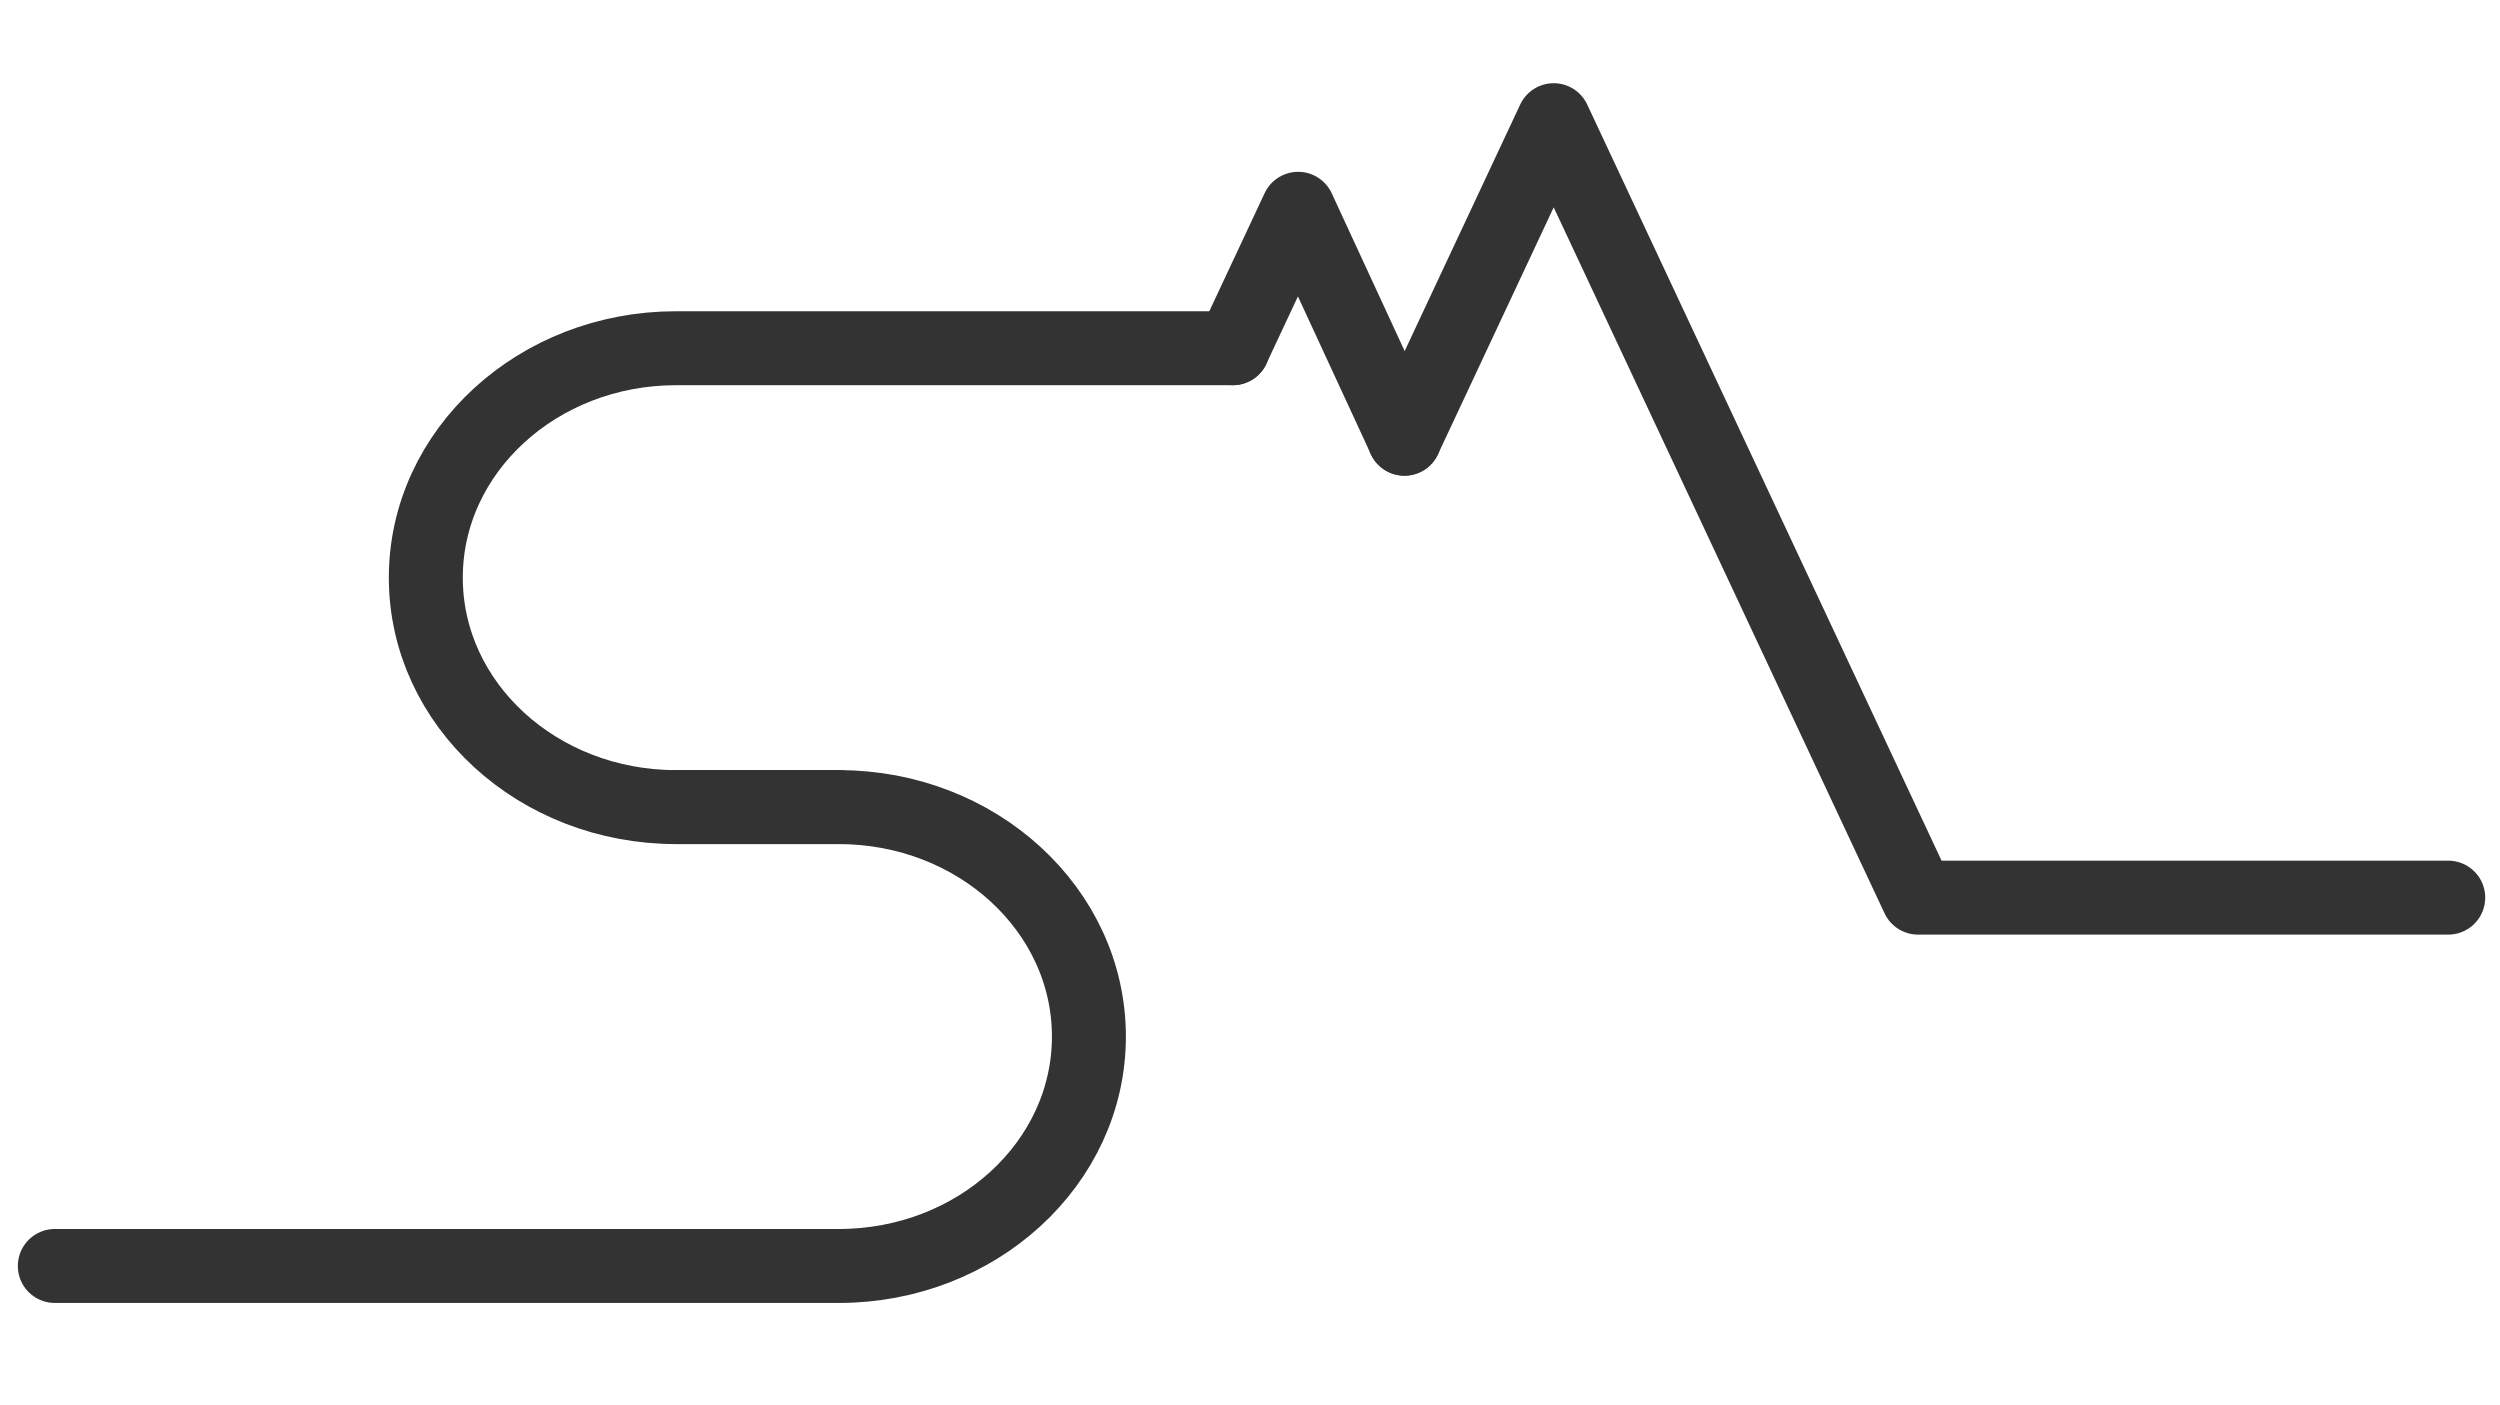 <?xml version="1.0" encoding="utf-8"?>
<!-- Generator: Adobe Illustrator 24.0.2, SVG Export Plug-In . SVG Version: 6.00 Build 0)  -->
<svg version="1.1" xmlns="http://www.w3.org/2000/svg" xmlns:xlink="http://www.w3.org/1999/xlink" x="0px" y="0px"
	 viewBox="0 0 338 190" style="enable-background:new 0 0 338 190;" xml:space="preserve">
<style type="text/css">
	.st0{display:none;}
	.st1{display:inline;fill:none;stroke:#333333;stroke-width:10;stroke-linecap:round;stroke-linejoin:round;stroke-miterlimit:10;}
	.st2{fill:none;stroke:#333333;stroke-width:10;stroke-linecap:round;stroke-linejoin:round;stroke-miterlimit:10;}
</style>
<g id="Layer_1" class="st0">
	<polyline class="st1" points="197.56,30.36 208,8.09 218.29,30.36 	"/>
	<polyline class="st1" points="218.29,30.36 228.73,8.09 239.03,30.36 328.06,30.36 	"/>
	<path class="st1" d="M108.56,103.72h26c22.09,0,40,16.42,40,36.68v0c0,20.26-17.91,36.68-40,36.68H9.26"/>
	<path class="st1" d="M134.56,103.72h-26c-22.09,0-40-16.42-40-36.68v0c0-20.26,17.91-36.68,40-36.68h89"/>
</g>
<g id="Layer_2">
	<polyline class="st2" points="166.68,47.07 175.51,28.23 189.88,59.31 	"/>
	<polyline class="st2" points="189.88,59.31 210.06,16.25 259.32,121.36 331,121.36 	"/>
	<path class="st2" d="M91.4,109.12h21.99c18.69,0,33.83,13.89,33.83,31.02v0c0,17.13-15.15,31.02-33.83,31.02H7.41"/>
	<path class="st2" d="M113.4,109.12H91.4c-18.69,0-33.83-13.89-33.83-31.02v0c0-17.13,15.15-31.02,33.83-31.02h75.28"/>
</g>
</svg>
